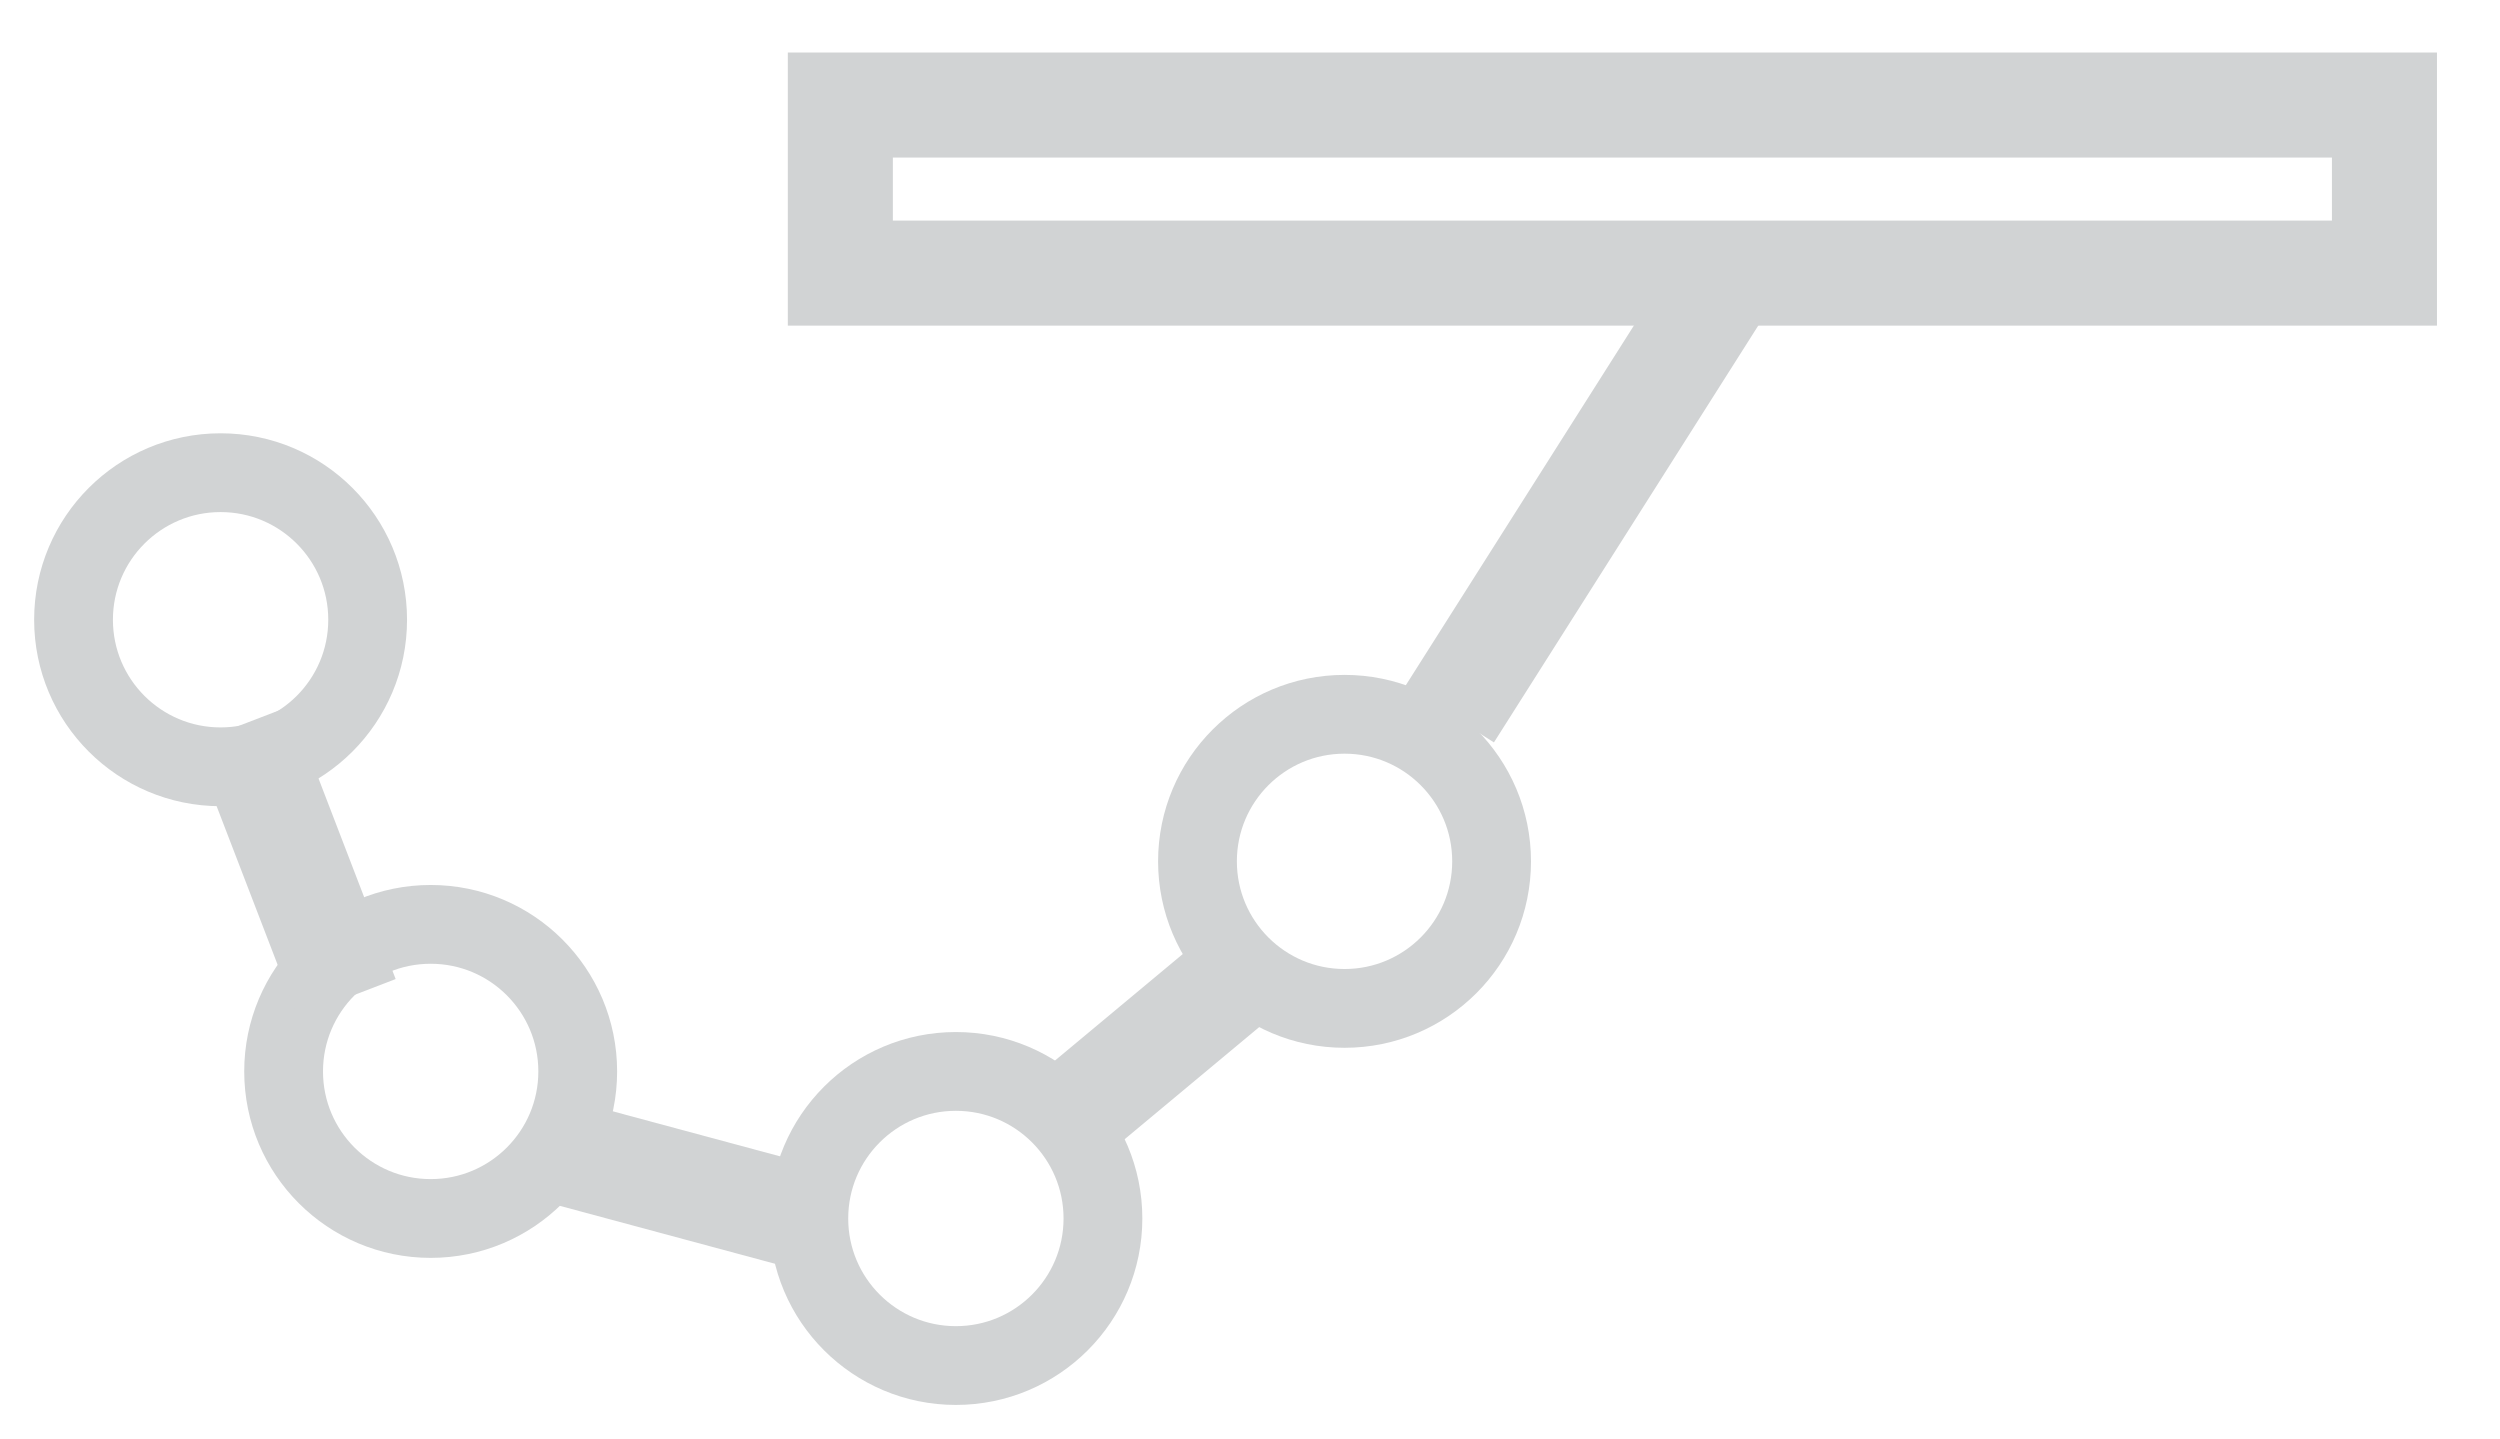 <?xml version="1.0" encoding="utf-8"?>
<!-- Generator: Adobe Illustrator 18.1.1, SVG Export Plug-In . SVG Version: 6.00 Build 0)  -->
<svg version="1.1" id="Layer_1" xmlns="http://www.w3.org/2000/svg" xmlns:xlink="http://www.w3.org/1999/xlink" x="0px" y="0px"
	 viewBox="0 0 23.8 13.7" enable-background="new 0 0 23.8 13.7" xml:space="preserve">
<rect x="8" y="1" fill="none" stroke="#D1D3D4" stroke-miterlimit="10" width="14.7" height="1.6"/>
<line fill="none" stroke="#D1D3D4" stroke-miterlimit="10" x1="16.4" y1="2.7" x2="13.8" y2="6.8"/>
<circle fill="none" stroke="#D1D3D4" stroke-width="0.75" stroke-miterlimit="10" cx="12.8" cy="8.2" r="1.4"/>
<line fill="none" stroke="#D1D3D4" stroke-miterlimit="10" x1="11.9" y1="9.2" x2="10.1" y2="10.7"/>
<circle fill="none" stroke="#D1D3D4" stroke-width="0.75" stroke-miterlimit="10" cx="9.1" cy="11.6" r="1.4"/>
<line fill="none" stroke="#D1D3D4" stroke-miterlimit="10" x1="7.7" y1="11.6" x2="5.1" y2="10.9"/>
<circle fill="none" stroke="#D1D3D4" stroke-width="0.75" stroke-miterlimit="10" cx="4.1" cy="10.2" r="1.4"/>
<line fill="none" stroke="#D1D3D4" stroke-miterlimit="10" x1="3.3" y1="9.5" x2="2.3" y2="6.9"/>
<circle fill="none" stroke="#D1D3D4" stroke-width="0.75" stroke-miterlimit="10" cx="2.1" cy="5.9" r="1.4"/>
</svg>
